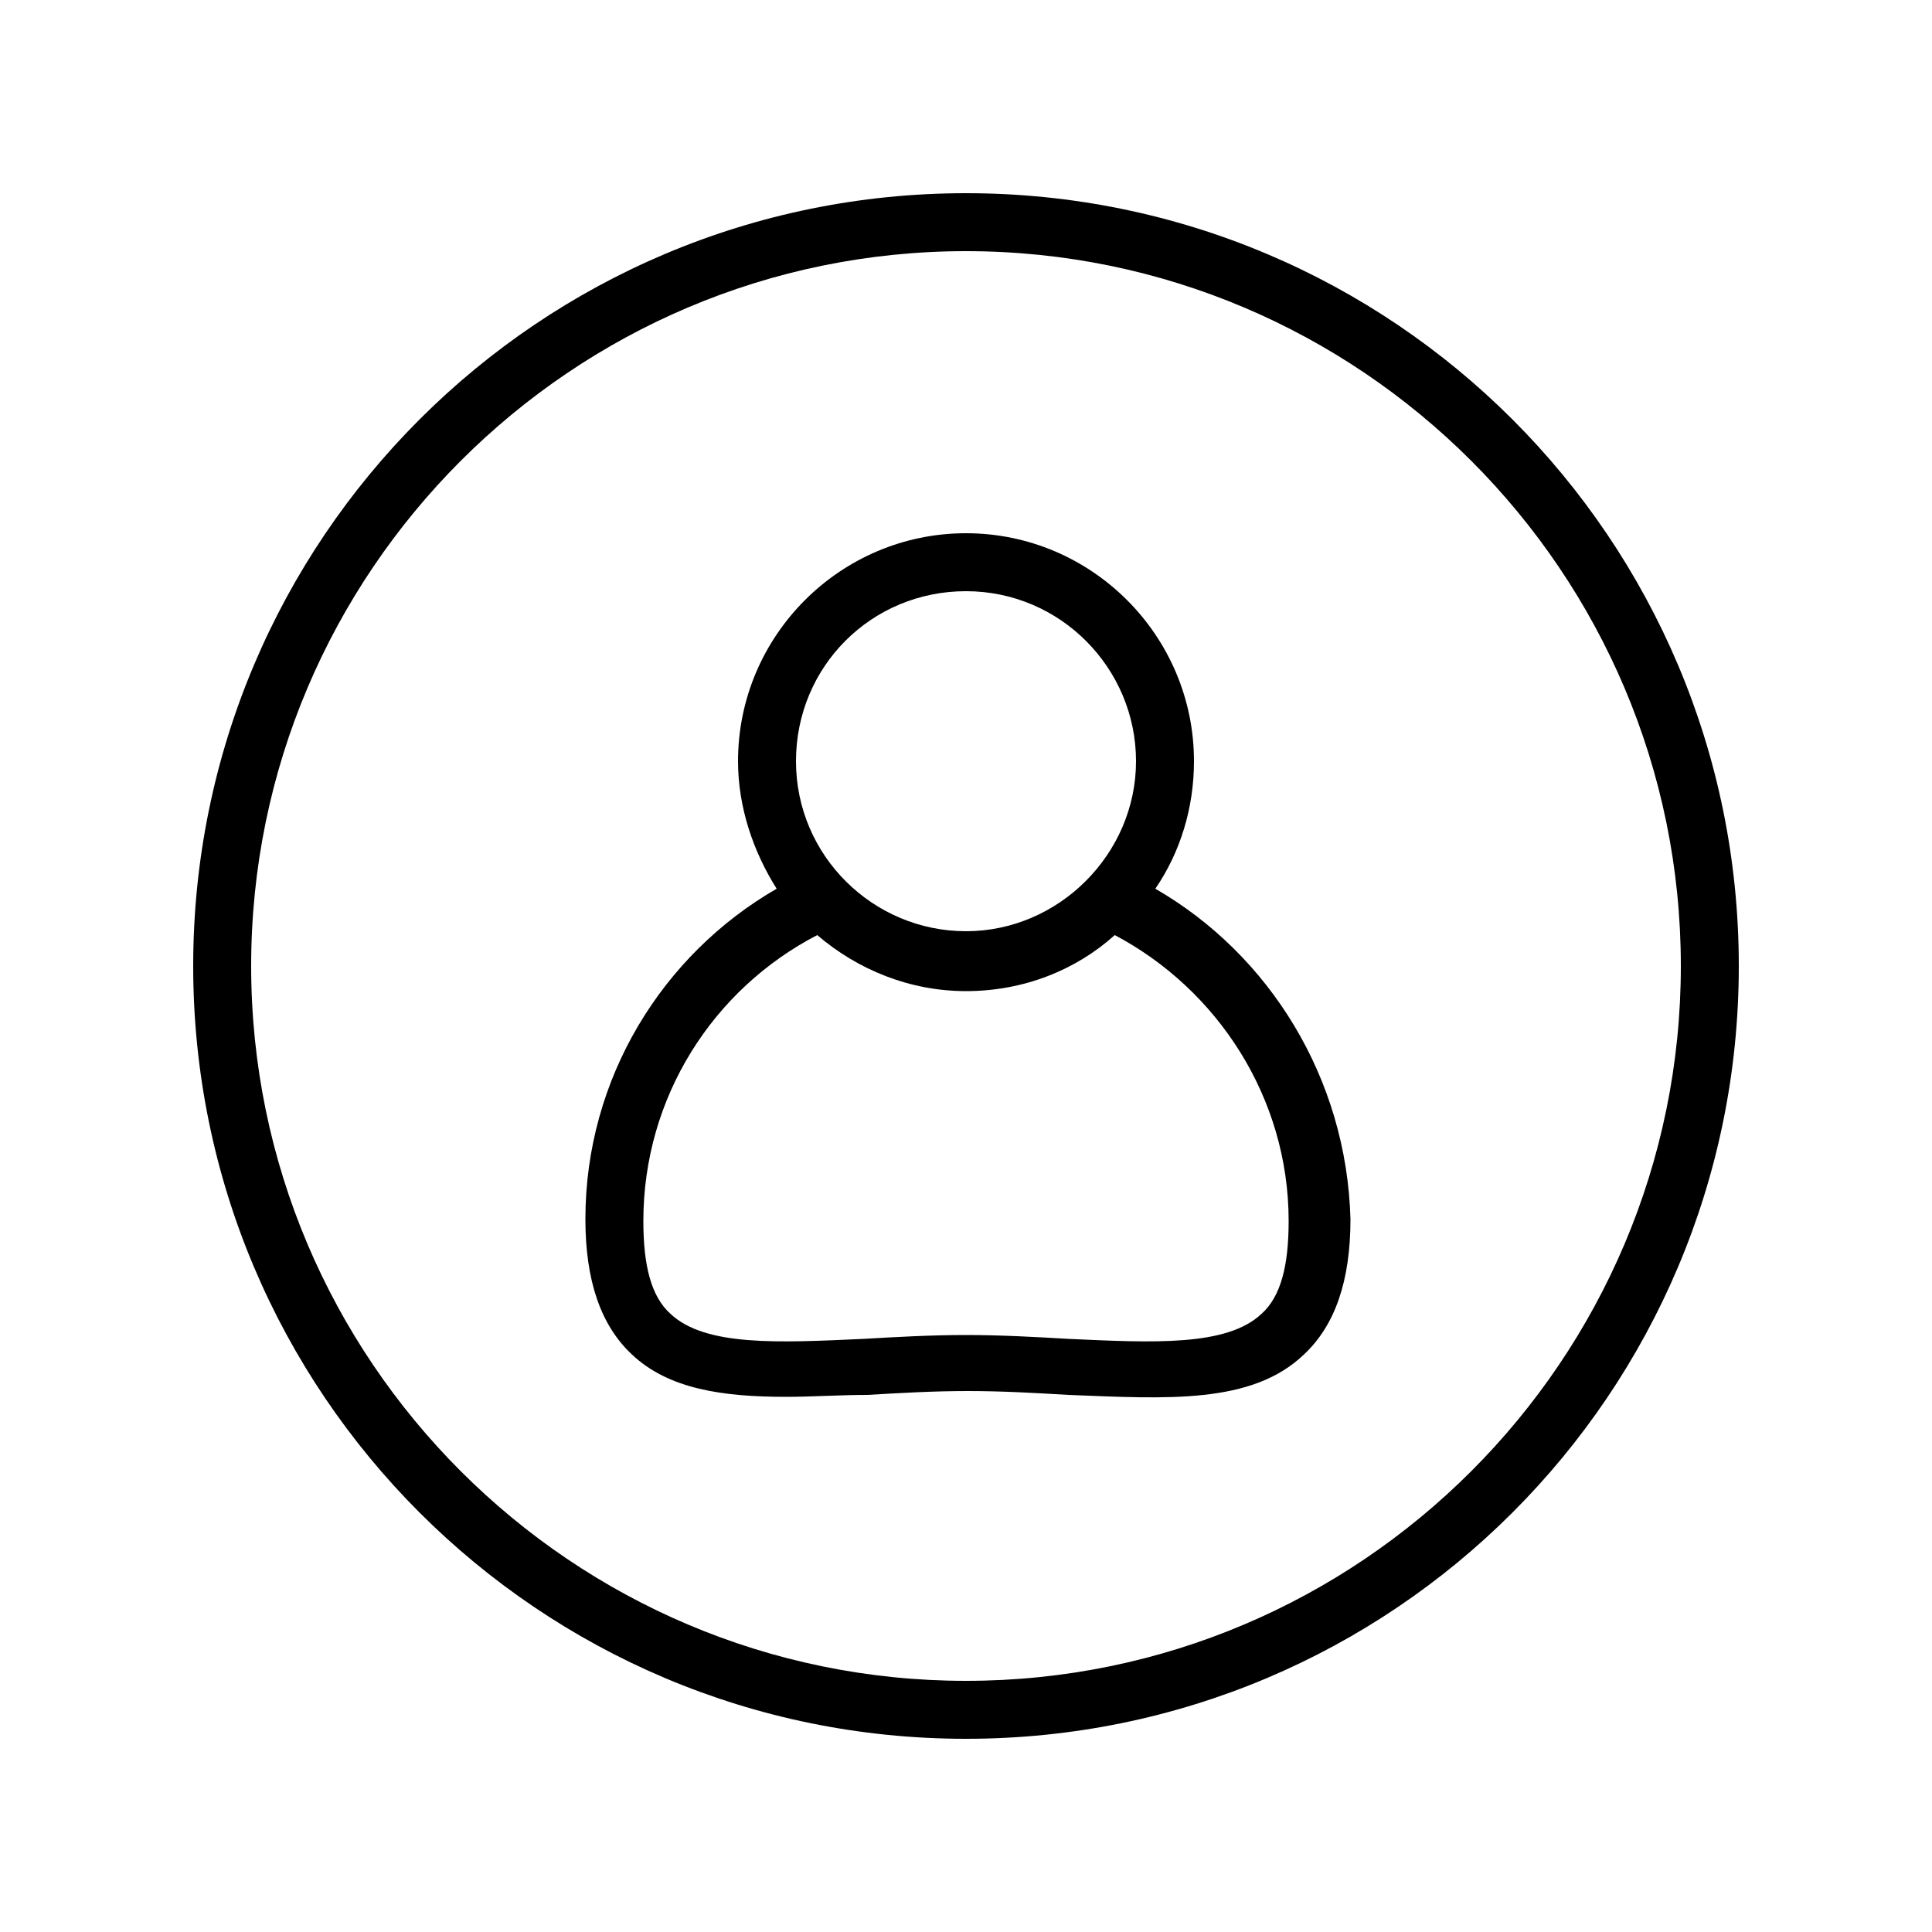 <?xml version="1.0" encoding="utf-8"?>
<!-- Generator: Adobe Illustrator 28.2.0, SVG Export Plug-In . SVG Version: 6.00 Build 0)  -->
<svg version="1.1" id="Layer_1" xmlns="http://www.w3.org/2000/svg" xmlns:xlink="http://www.w3.org/1999/xlink" x="0px" y="0px"
	 viewBox="0 0 100 100" style="enable-background:new 0 0 100 100;" xml:space="preserve">
<g>
	<path d="M50,10c-22.1,0-40,17.9-40,40s17.9,40,40,40s40-17.9,40-40S72.1,10,50,10z M50,87c-20.4,0-37-16.6-37-37s16.6-37,37-37
		s37,16.6,37,37S70.4,87,50,87z"/>
	<path d="M59.8,46c1.3-1.9,2-4.2,2-6.6c0-6.5-5.3-11.8-11.8-11.8s-11.8,5.3-11.8,11.8c0,2.4,0.8,4.7,2,6.6
		c-5.9,3.4-9.9,9.8-9.9,17.1c0,3.2,0.8,5.5,2.4,7c1.9,1.8,4.7,2.2,8,2.2c1.3,0,2.8-0.1,4.2-0.1c1.7-0.1,3.4-0.2,5.2-0.2
		s3.5,0.1,5.2,0.2c5.1,0.2,9.5,0.5,12.2-2.1c1.6-1.5,2.4-3.8,2.4-7C69.7,55.8,65.7,49.4,59.8,46L59.8,46z M50,30.6
		c4.9,0,8.8,4,8.8,8.8s-4,8.8-8.8,8.8s-8.8-3.9-8.8-8.8S45.1,30.6,50,30.6z M65.3,68c-1.8,1.7-5.6,1.5-10,1.3
		c-1.7-0.1-3.5-0.2-5.3-0.2s-3.6,0.1-5.3,0.2c-4.4,0.2-8.2,0.4-10-1.3c-1-0.9-1.4-2.5-1.4-4.8c0-6.4,3.6-12,9-14.8
		c2.1,1.8,4.8,2.9,7.7,2.9c3,0,5.7-1.1,7.7-2.9c5.3,2.8,9,8.4,9,14.8C66.7,65.5,66.3,67.1,65.3,68L65.3,68z"/>
</g>
</svg>